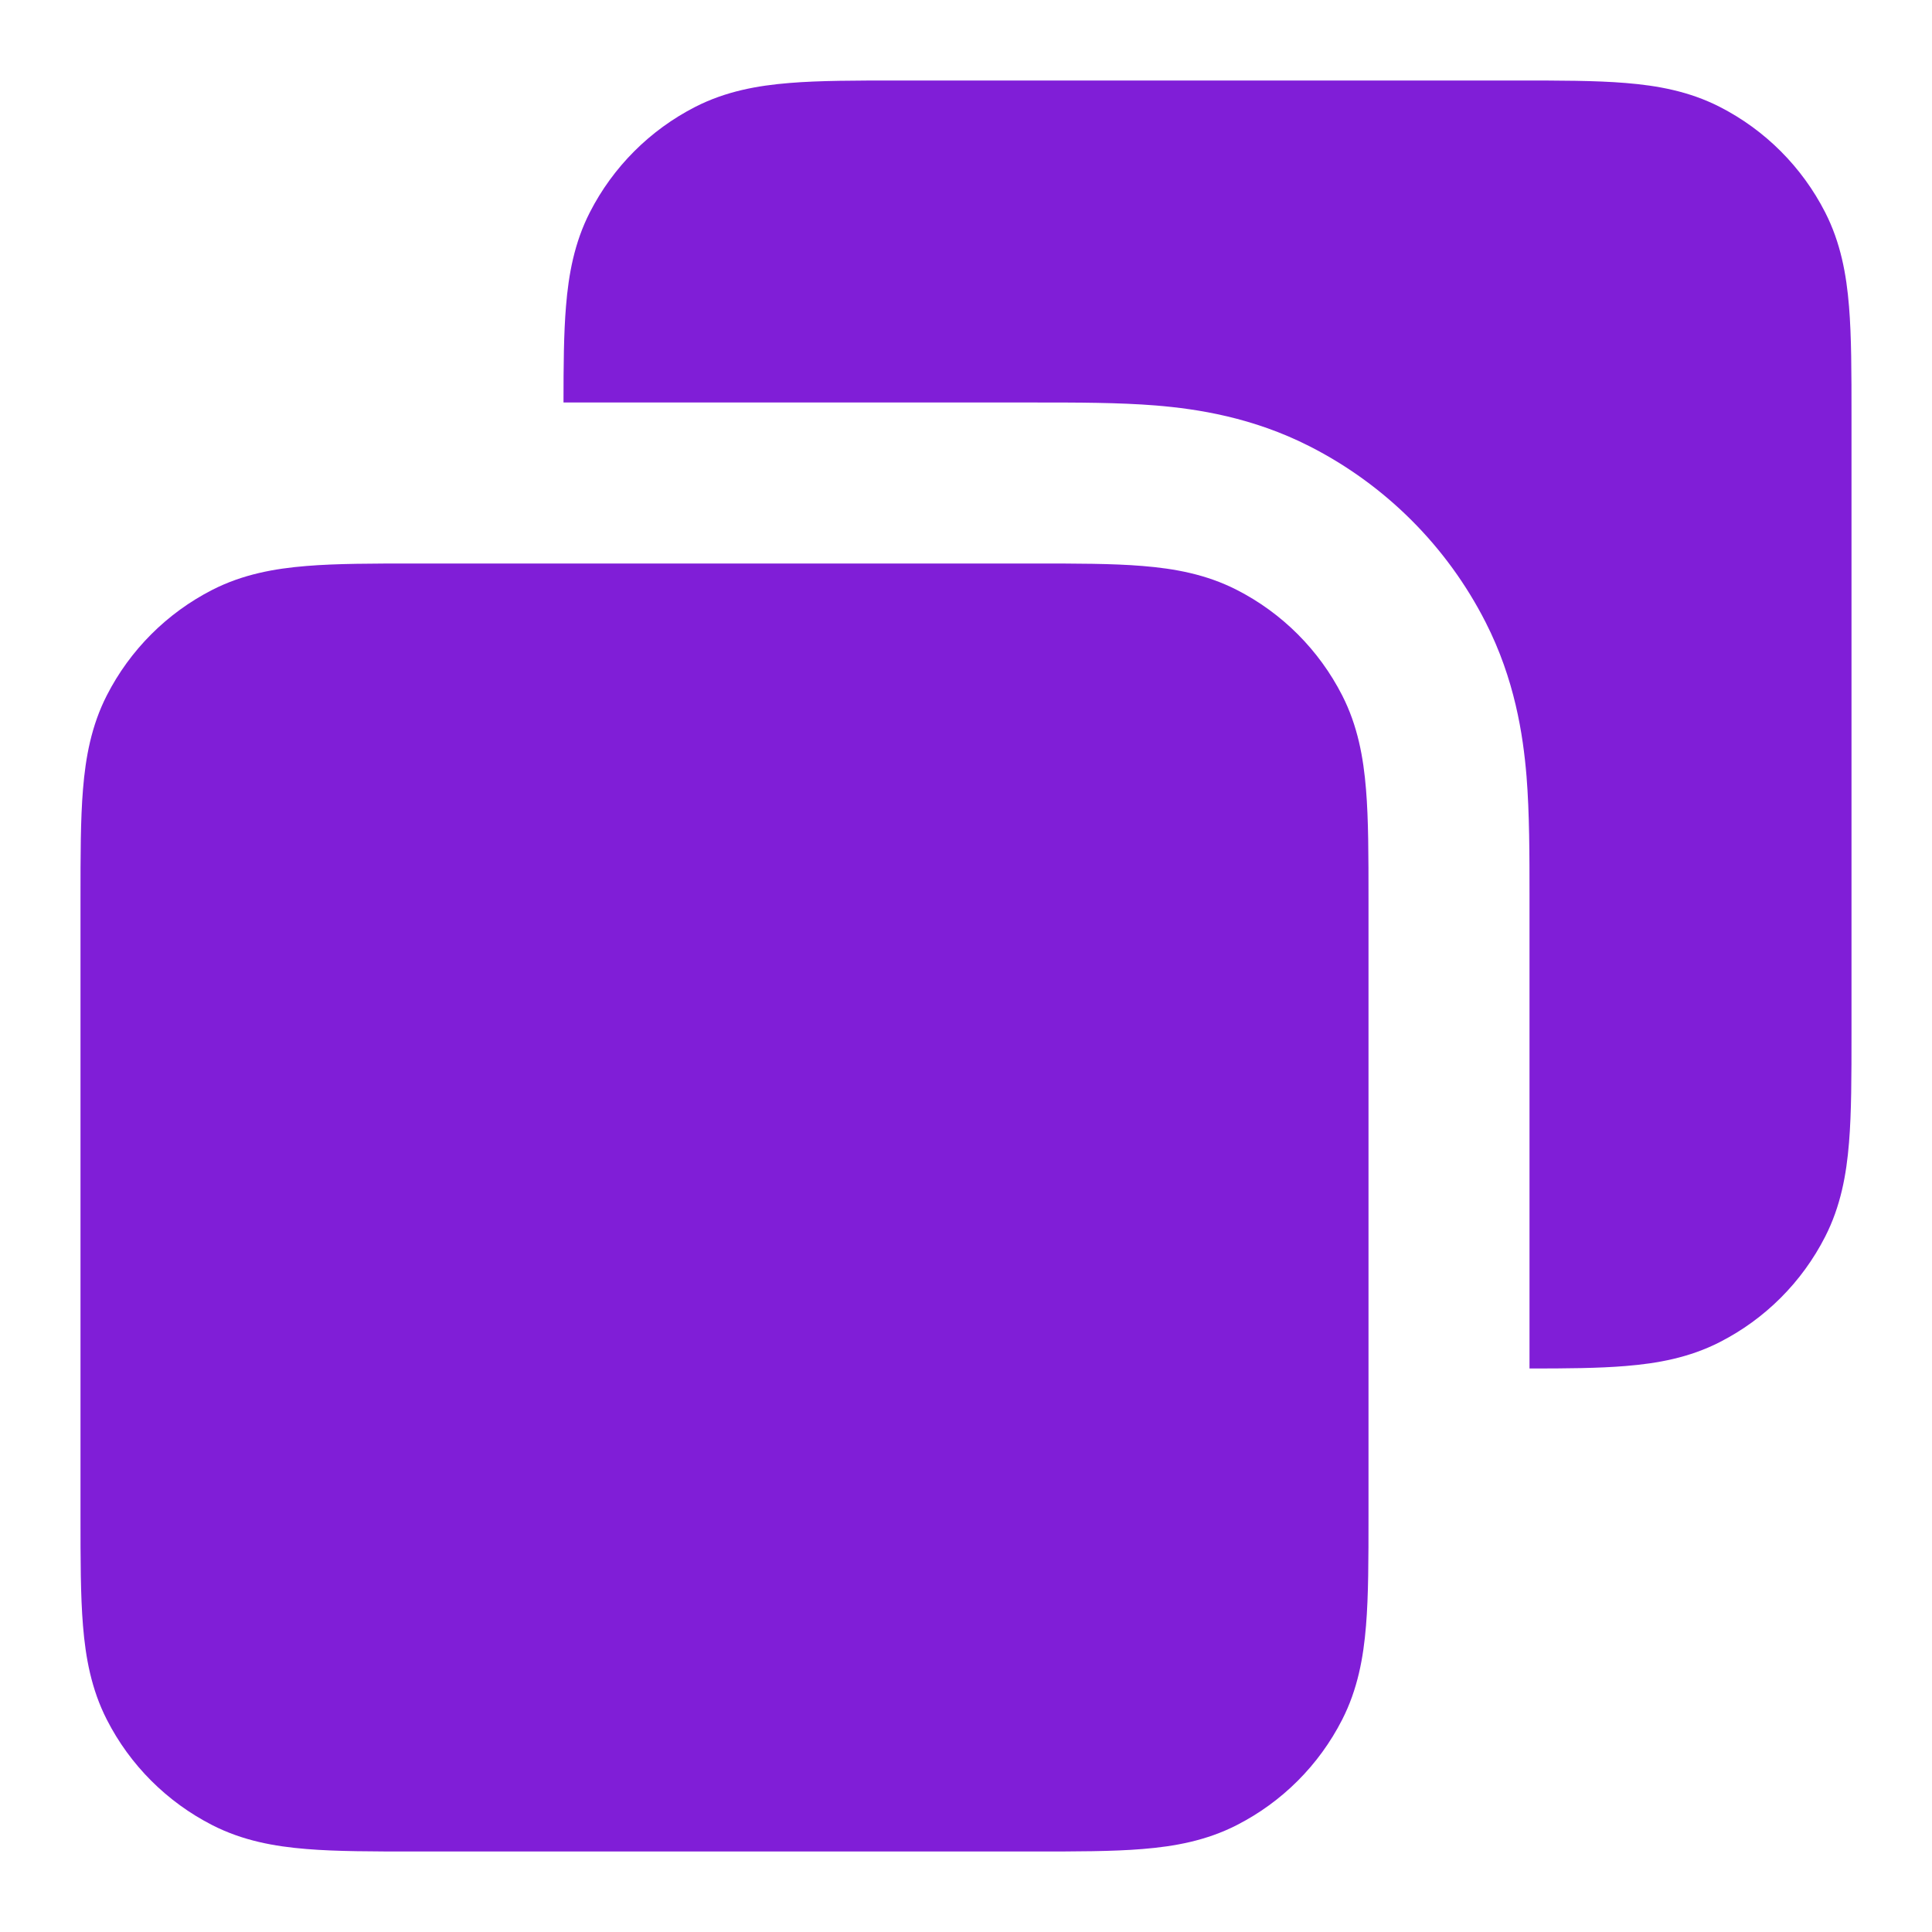 <svg width="24" height="24" viewBox="0 0 24 24" fill="none" xmlns="http://www.w3.org/2000/svg">
<path fill-rule="evenodd" clip-rule="evenodd" d="M5.161 7H12.838C13.366 7 13.82 7 14.195 7.031C14.59 7.063 14.984 7.134 15.362 7.327C15.927 7.615 16.385 8.074 16.673 8.638C16.866 9.016 16.937 9.41 16.969 9.805C17 10.18 17 10.634 17 11.161V18.838C17 19.366 17 19.82 16.969 20.195C16.937 20.59 16.866 20.984 16.673 21.362C16.385 21.927 15.927 22.385 15.362 22.673C14.984 22.866 14.59 22.937 14.195 22.969C13.82 23 13.366 23 12.839 23H5.161C4.634 23 4.18 23 3.805 22.969C3.41 22.937 3.016 22.866 2.638 22.673C2.074 22.385 1.615 21.927 1.327 21.362C1.134 20.984 1.063 20.59 1.031 20.195C1 19.82 1 19.366 1 18.838V11.162C1 10.634 1 10.18 1.031 9.805C1.063 9.41 1.134 9.016 1.327 8.638C1.615 8.074 2.074 7.615 2.638 7.327C3.016 7.134 3.41 7.063 3.805 7.031C4.18 7 4.634 7 5.161 7Z" fill="#801ED7"/>
<path d="M18.838 1H11.162C10.634 1 10.18 1 9.805 1.031C9.41 1.063 9.016 1.134 8.638 1.327C8.074 1.615 7.615 2.074 7.327 2.638C7.134 3.016 7.063 3.41 7.031 3.805C7.003 4.141 7 4.541 7 5L12.881 5C13.37 5 13.899 5 14.358 5.037C14.877 5.08 15.563 5.185 16.27 5.545C17.211 6.024 17.976 6.789 18.455 7.73C18.815 8.437 18.92 9.123 18.963 9.642C19 10.101 19 10.63 19 11.119L19 17C19.459 17 19.859 16.997 20.195 16.969C20.59 16.937 20.984 16.866 21.362 16.673C21.927 16.385 22.385 15.927 22.673 15.362C22.866 14.984 22.937 14.59 22.969 14.195C23 13.82 23 13.366 23 12.839V5.161C23 4.634 23 4.18 22.969 3.805C22.937 3.41 22.866 3.016 22.673 2.638C22.385 2.074 21.927 1.615 21.362 1.327C20.984 1.134 20.59 1.063 20.195 1.031C19.82 1 19.366 1 18.838 1Z" fill="#801ED7"/>
</svg>

